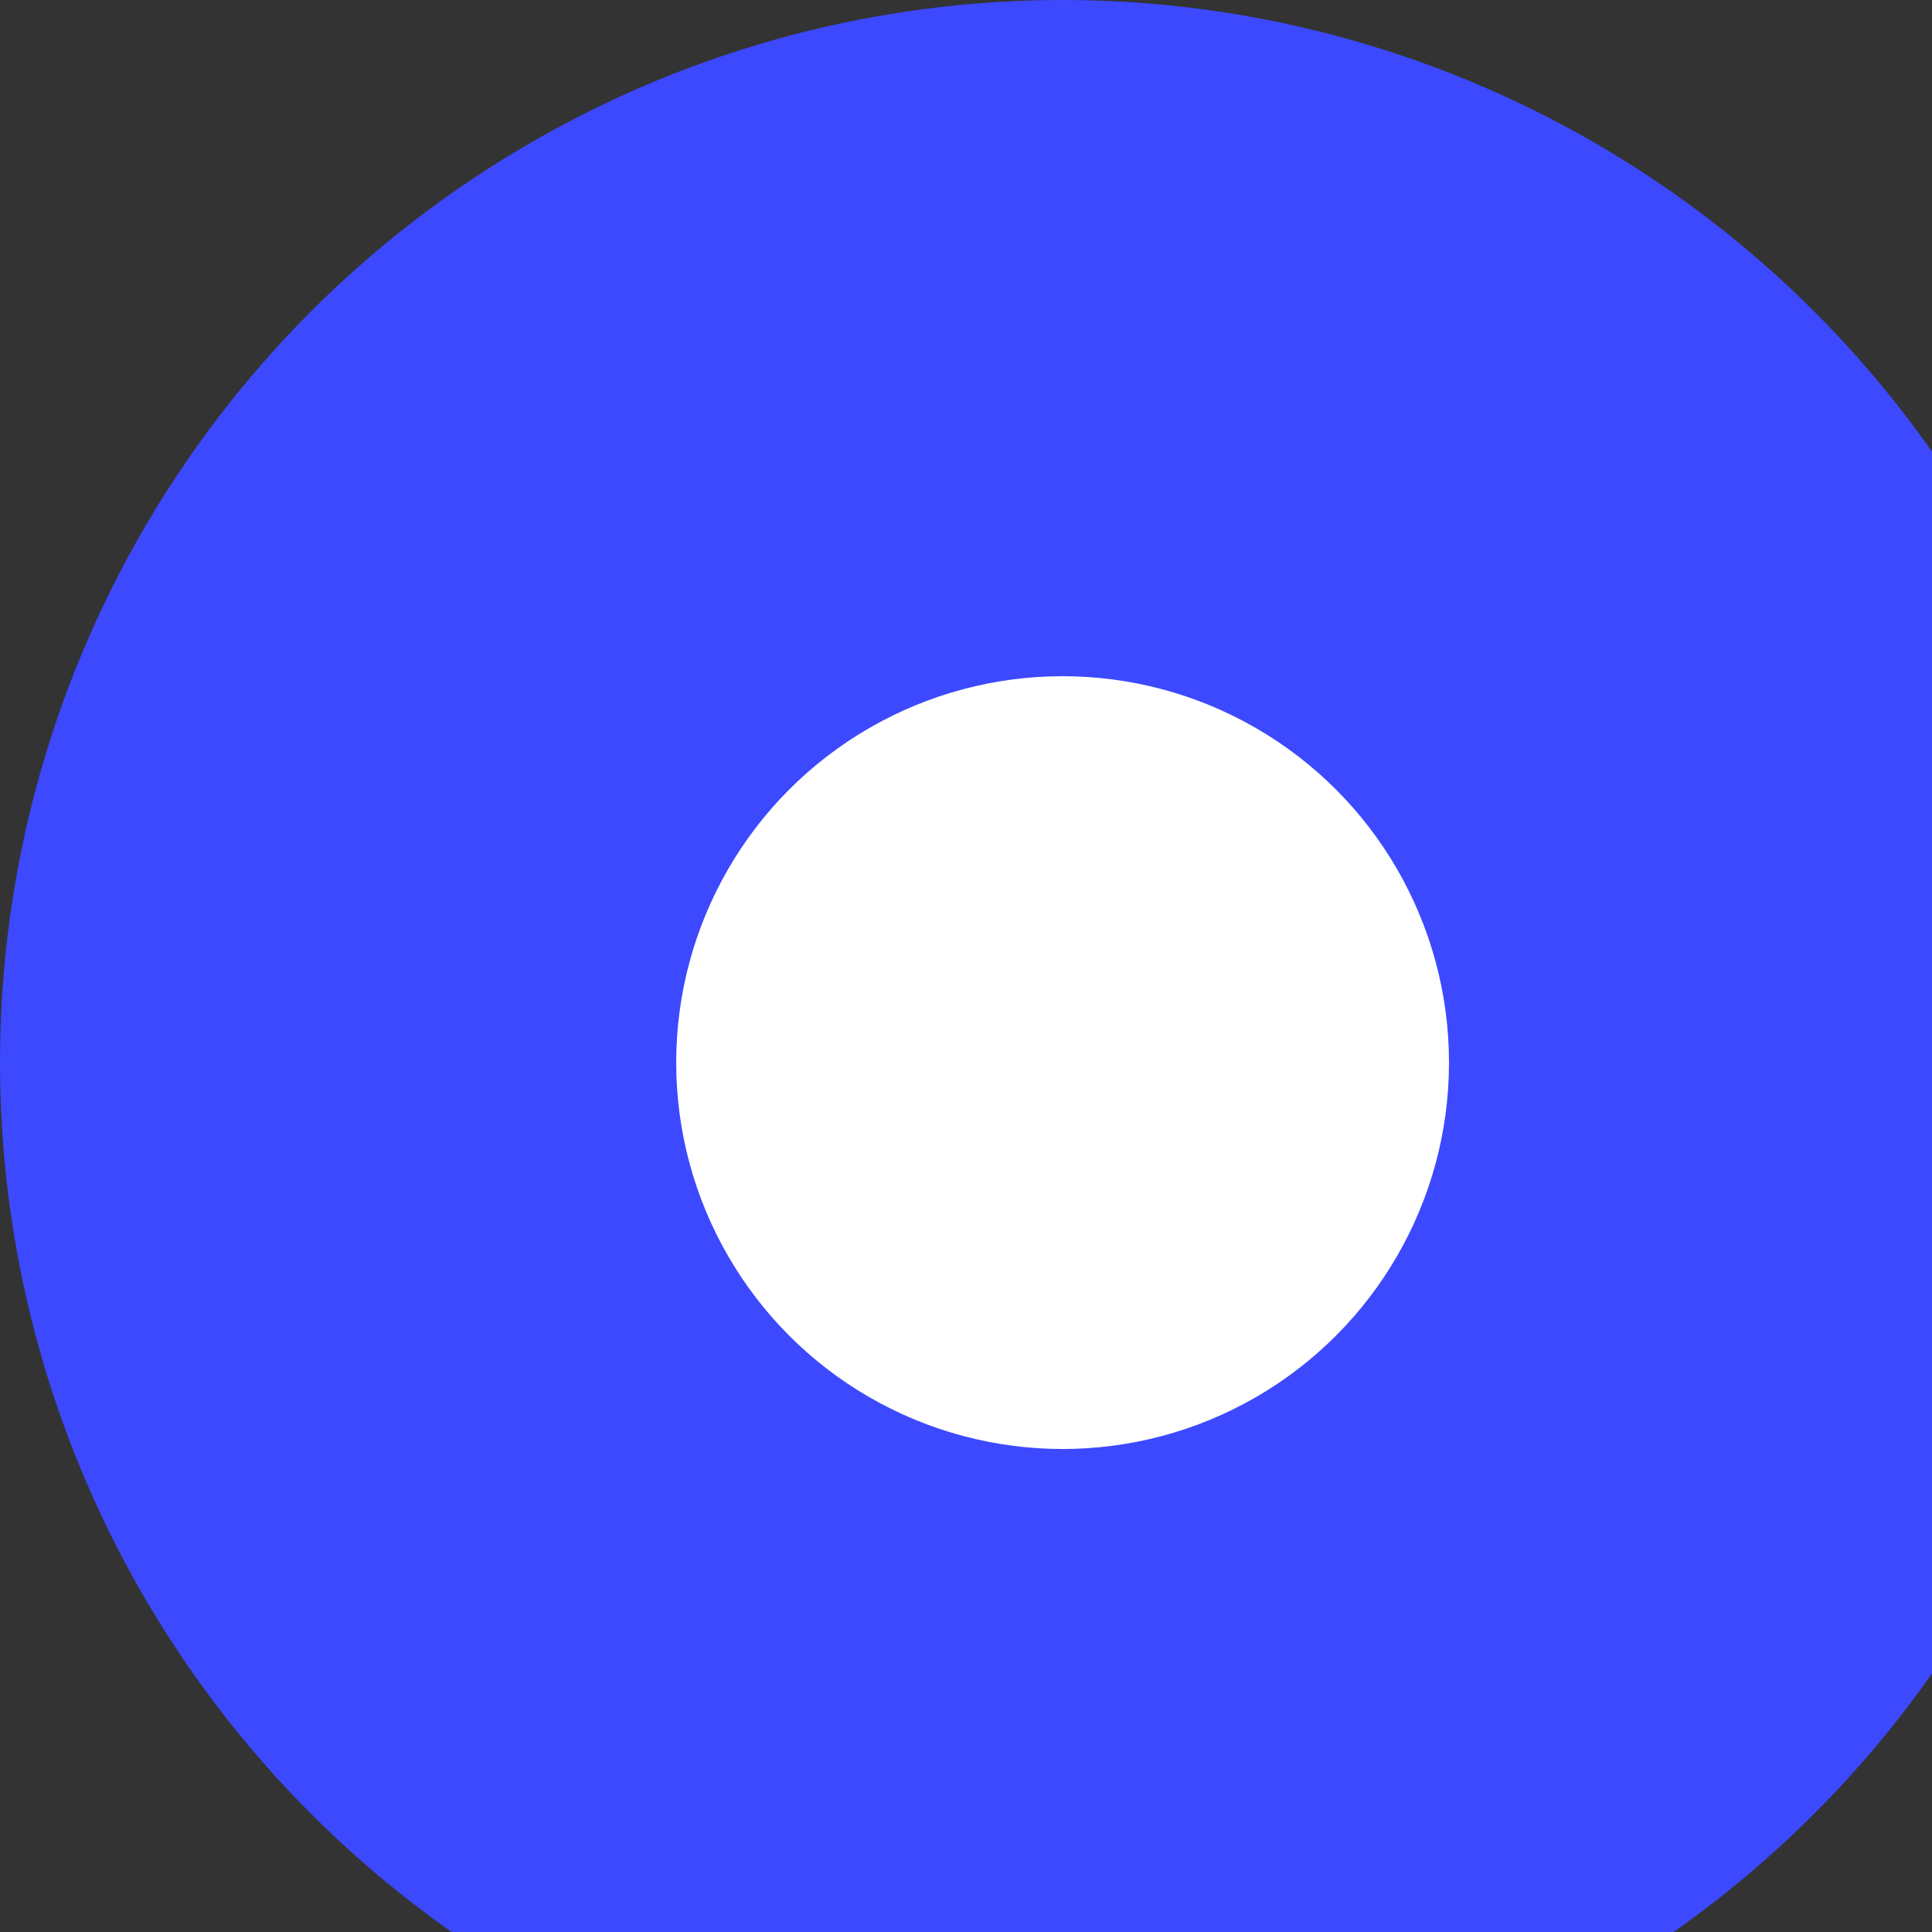 <svg width="20" height="20" viewBox="0 0 20 20" fill="none" xmlns="http://www.w3.org/2000/svg">
<rect x="0" y="0" width="20" height="20" fill="#333333" stroke="none"/>
<circle cx="11" cy="11" r="11" fill="#3C49FF"/>
<circle cx="11" cy="11" r="4" fill="white"/>
</svg>
